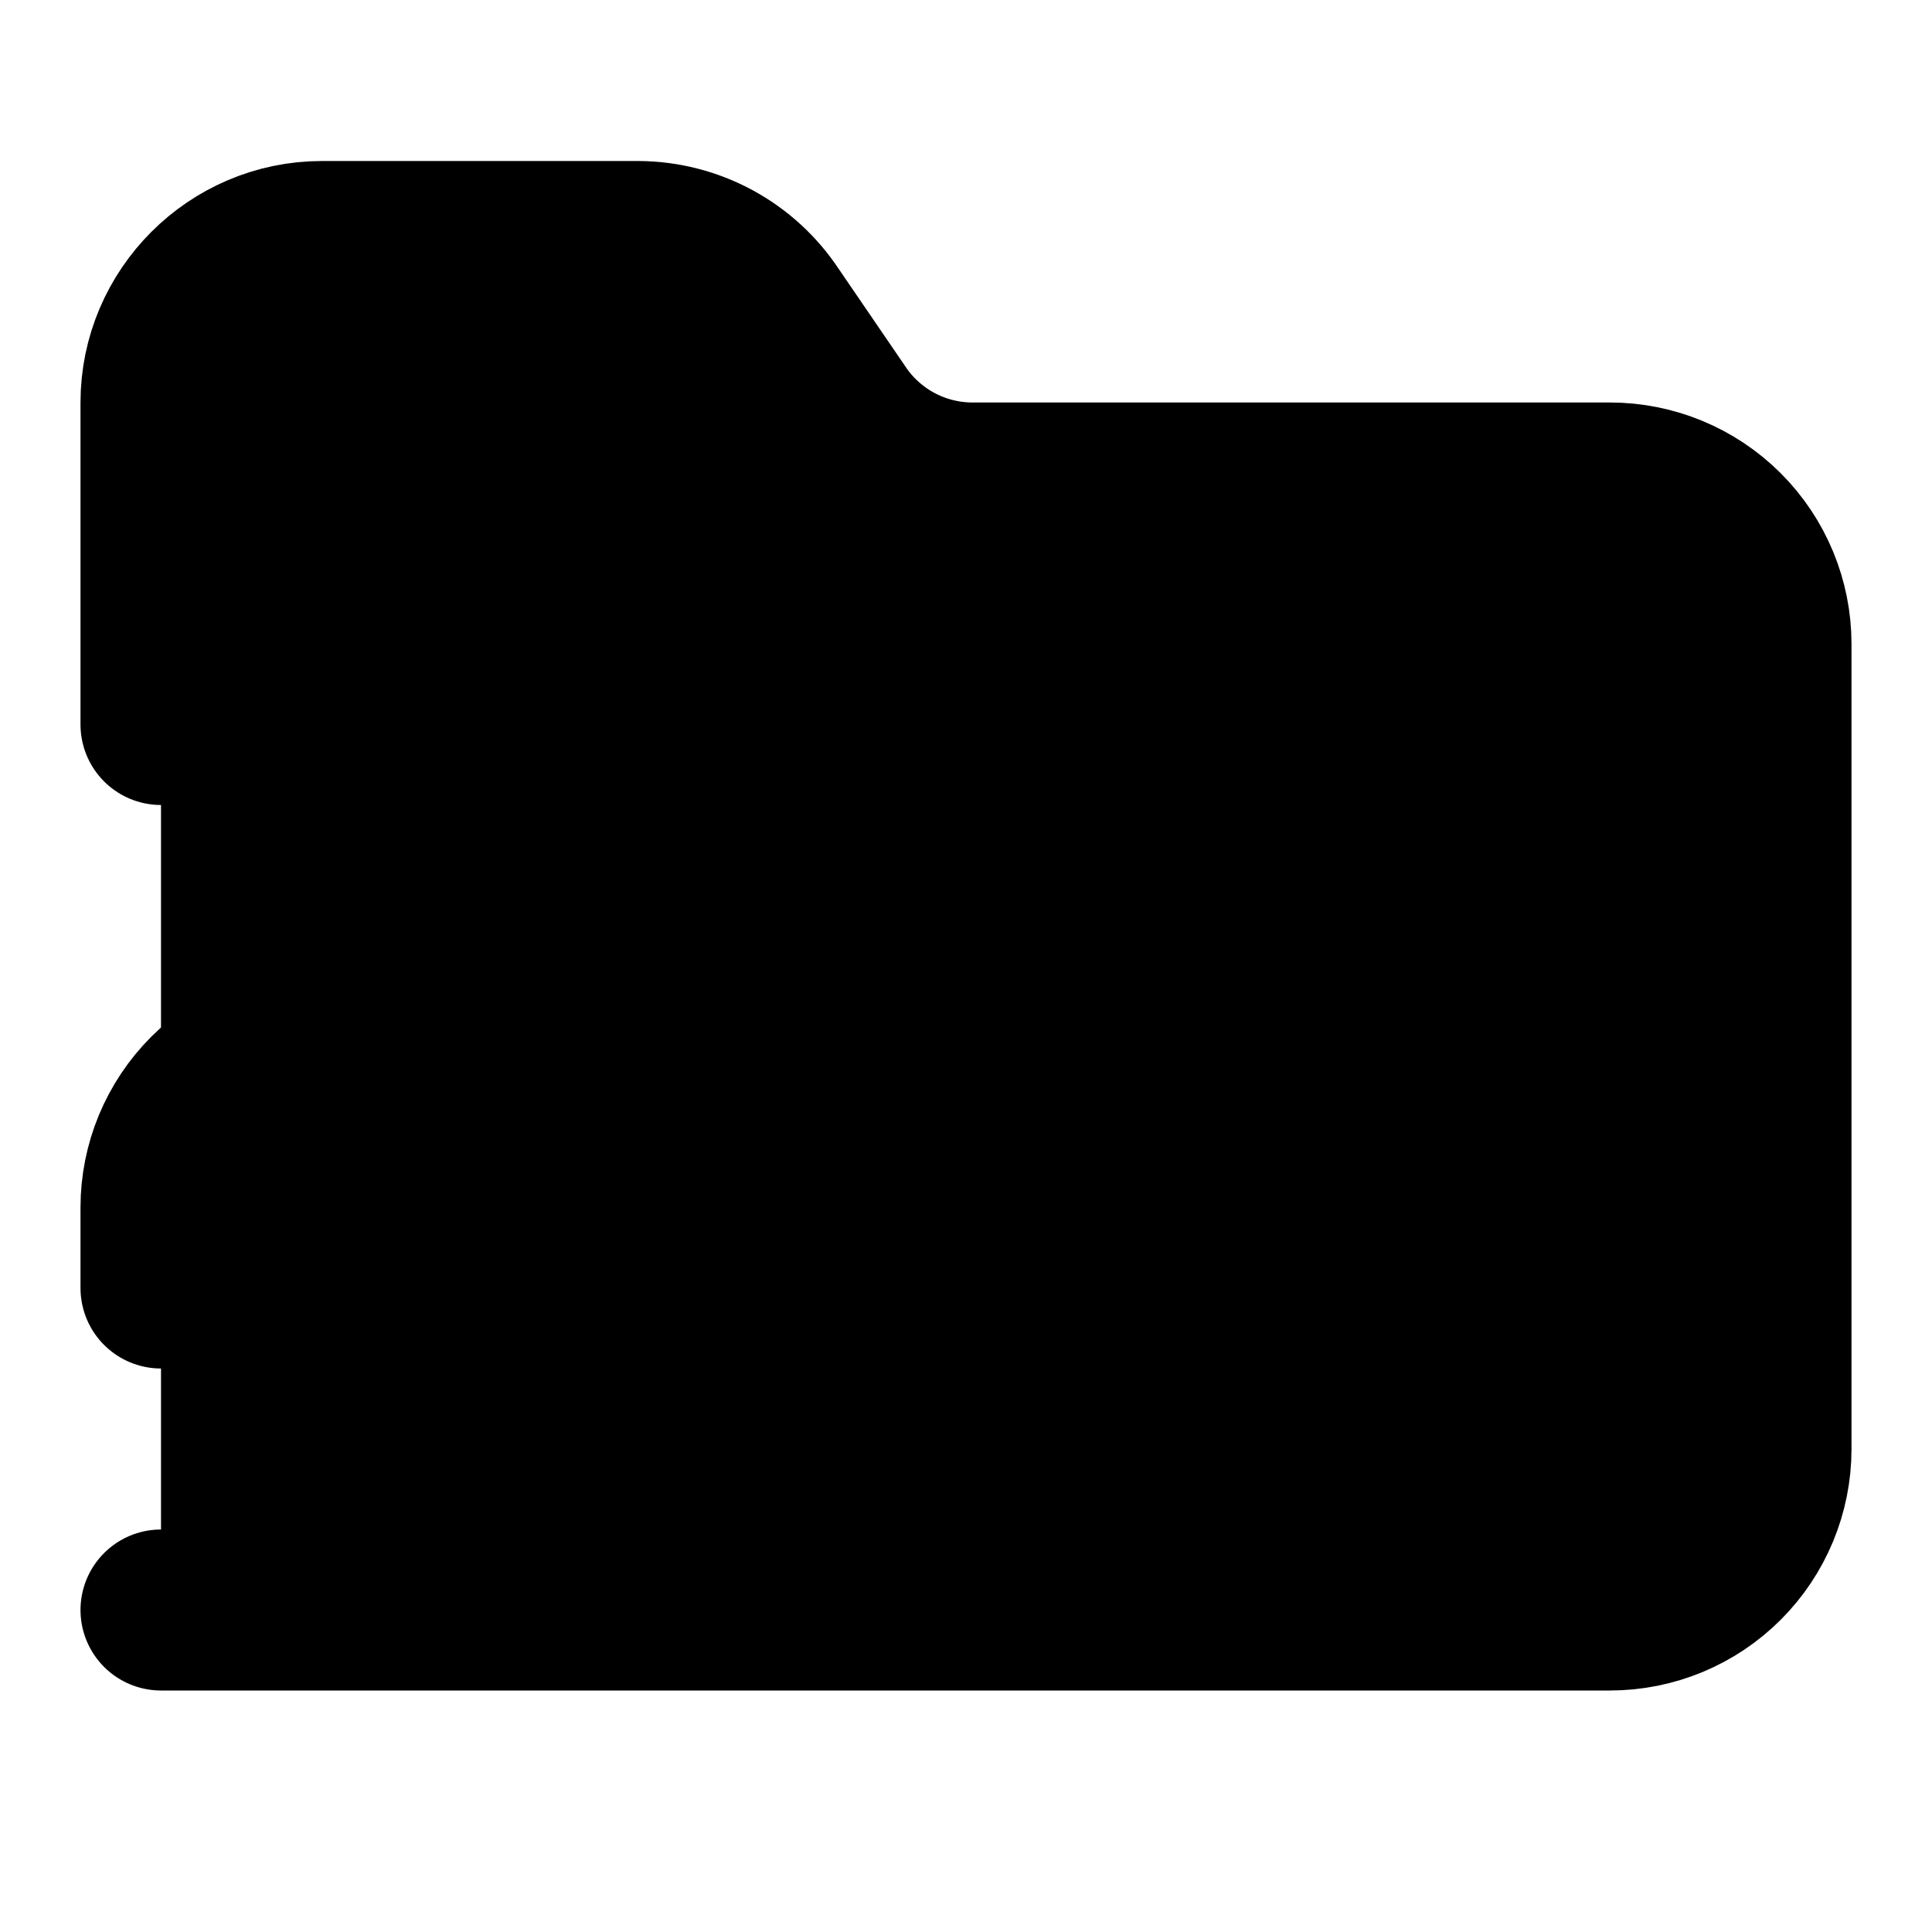 <svg width="24" height="24" viewBox="0 0 24 24" fill="black" xmlns="http://www.w3.org/2000/svg">
    <path
        d="M2 9V5C2 3.9 2.9 3 4 3H7.93C8.259 3.002 8.583 3.085 8.873 3.242C9.162 3.399 9.409 3.625 9.59 3.9L10.41 5.1C10.591 5.375 10.838 5.601 11.127 5.758C11.417 5.915 11.741 5.998 12.07 6H20C20.53 6 21.039 6.211 21.414 6.586C21.789 6.961 22 7.47 22 8V18C22 18.53 21.789 19.039 21.414 19.414C21.039 19.789 20.53 20 20 20H2"
        stroke="black" stroke-width="2" stroke-linecap="round" stroke-linejoin="round" />
    <path d="M8 16L11 13L8 10" stroke="black" stroke-width="2" stroke-linecap="round"
        stroke-linejoin="round" />
    <path d="M2 16V15C2 14.47 2.211 13.961 2.586 13.586C2.961 13.211 3.47 13 4 13H10"
        stroke="black" stroke-width="2" stroke-linecap="round" stroke-linejoin="round" />
</svg>